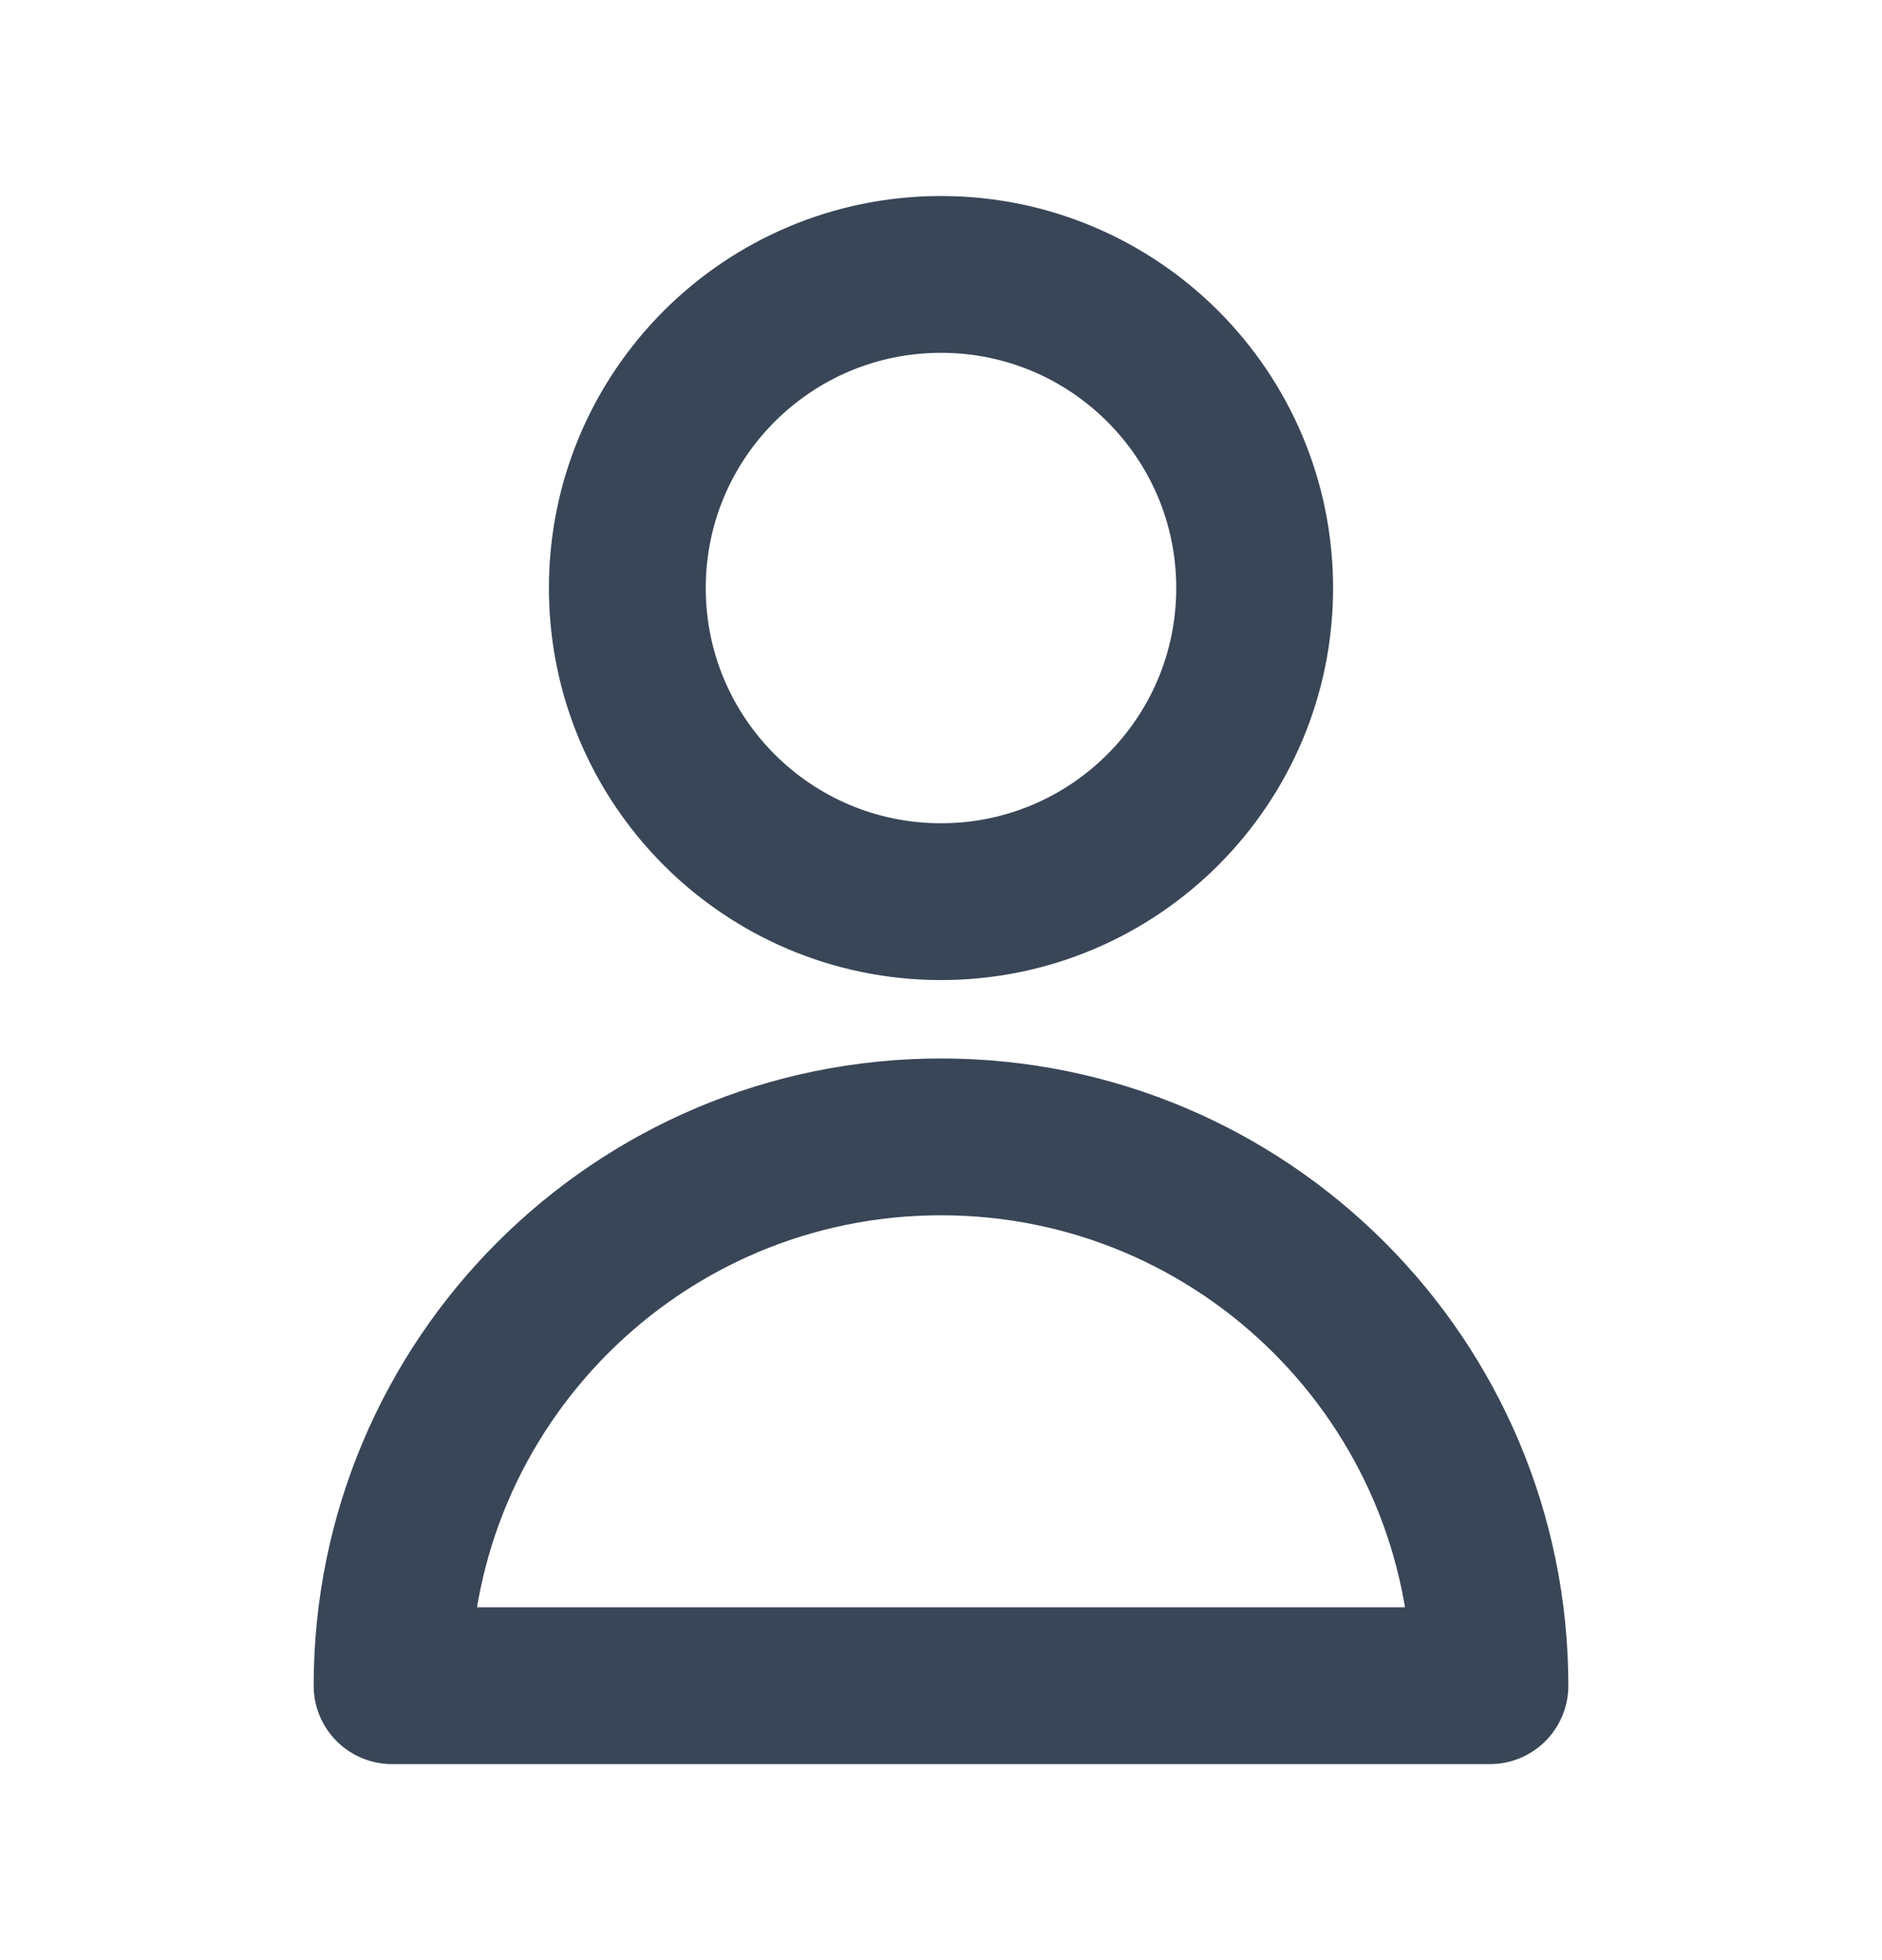 <svg width="24" height="25" viewBox="0 0 24 25" fill="none" xmlns="http://www.w3.org/2000/svg">
<path d="M16 7.5C16 9.709 14.209 11.5 12 11.5C9.791 11.5 8 9.709 8 7.5C8 5.291 9.791 3.5 12 3.5C14.209 3.5 16 5.291 16 7.5Z" stroke="#394657" stroke-width="2" stroke-linecap="round" stroke-linejoin="round"/>
<path d="M12 14.5C8.134 14.5 5 17.634 5 21.5H19C19 17.634 15.866 14.5 12 14.5Z" stroke="#394657" stroke-width="2" stroke-linecap="round" stroke-linejoin="round"/>
</svg>
